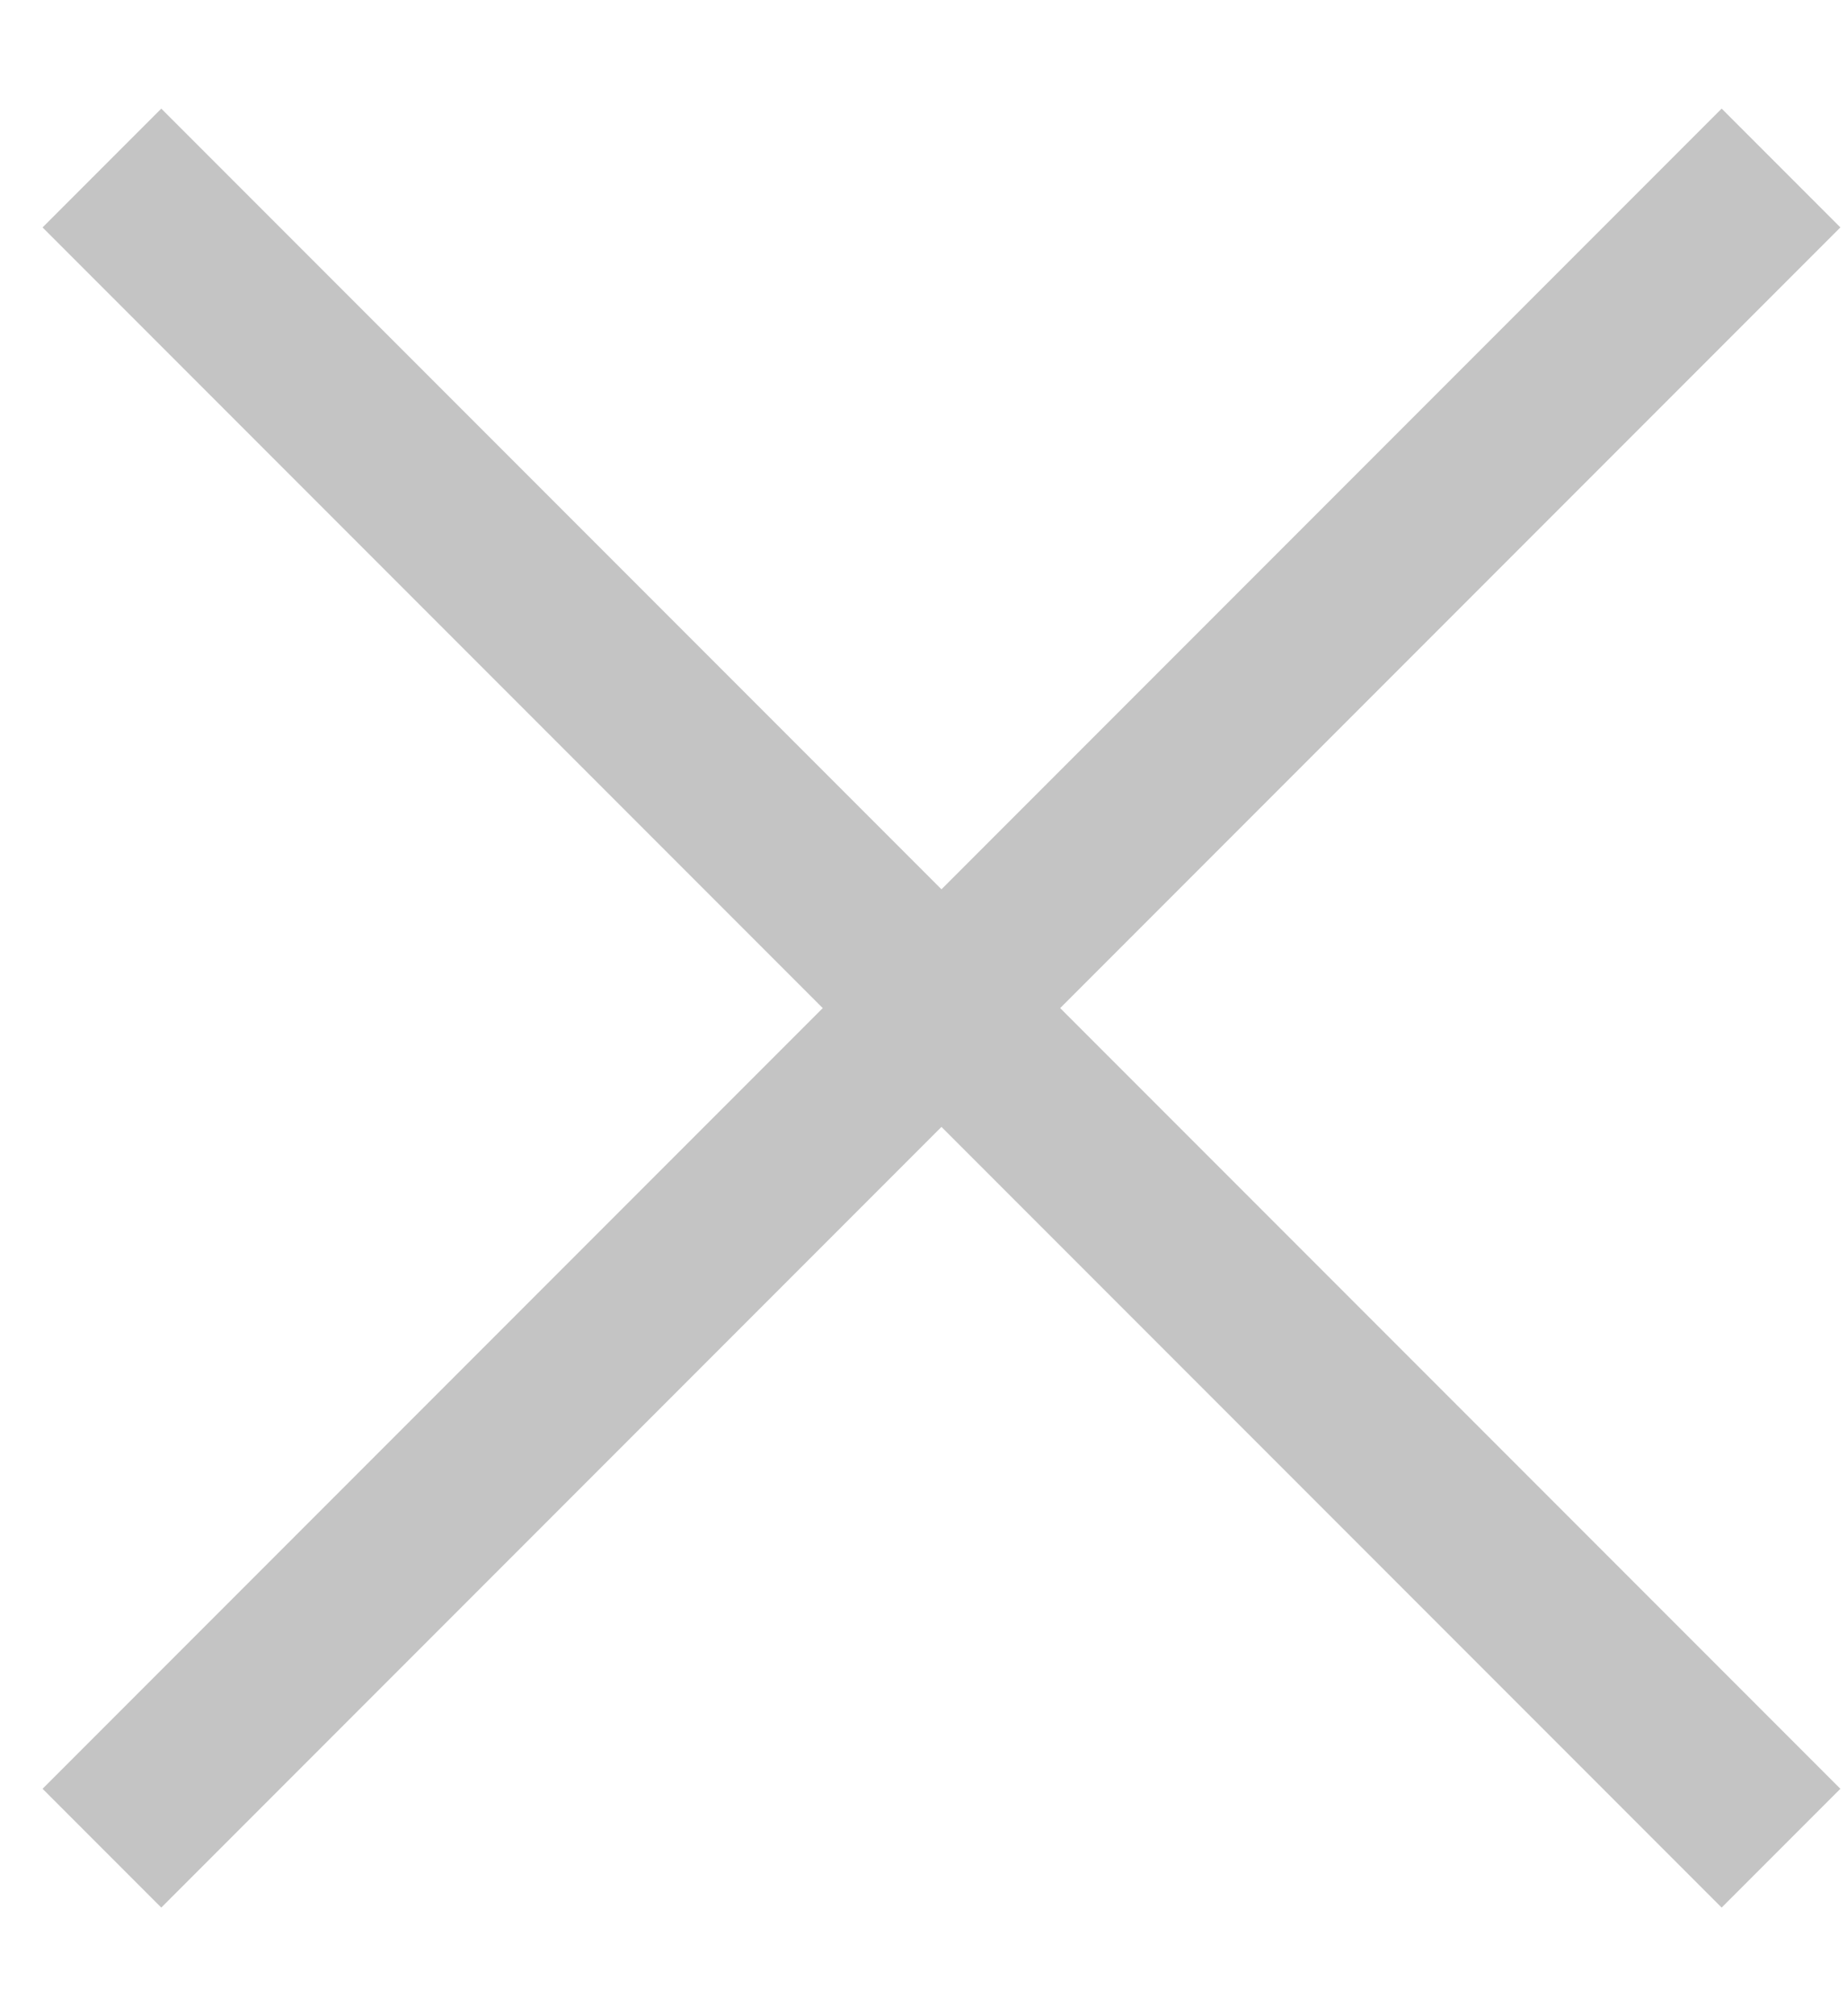 <svg width="11" height="12" viewBox="0 0 11 12" fill="none" xmlns="http://www.w3.org/2000/svg">
<path d="M0.607 1L10.607 11" stroke="#C4C4C4" stroke-miterlimit="10"/>
<path d="M0.607 11L10.607 1" stroke="#C4C4C4" stroke-miterlimit="10"/>
</svg>

